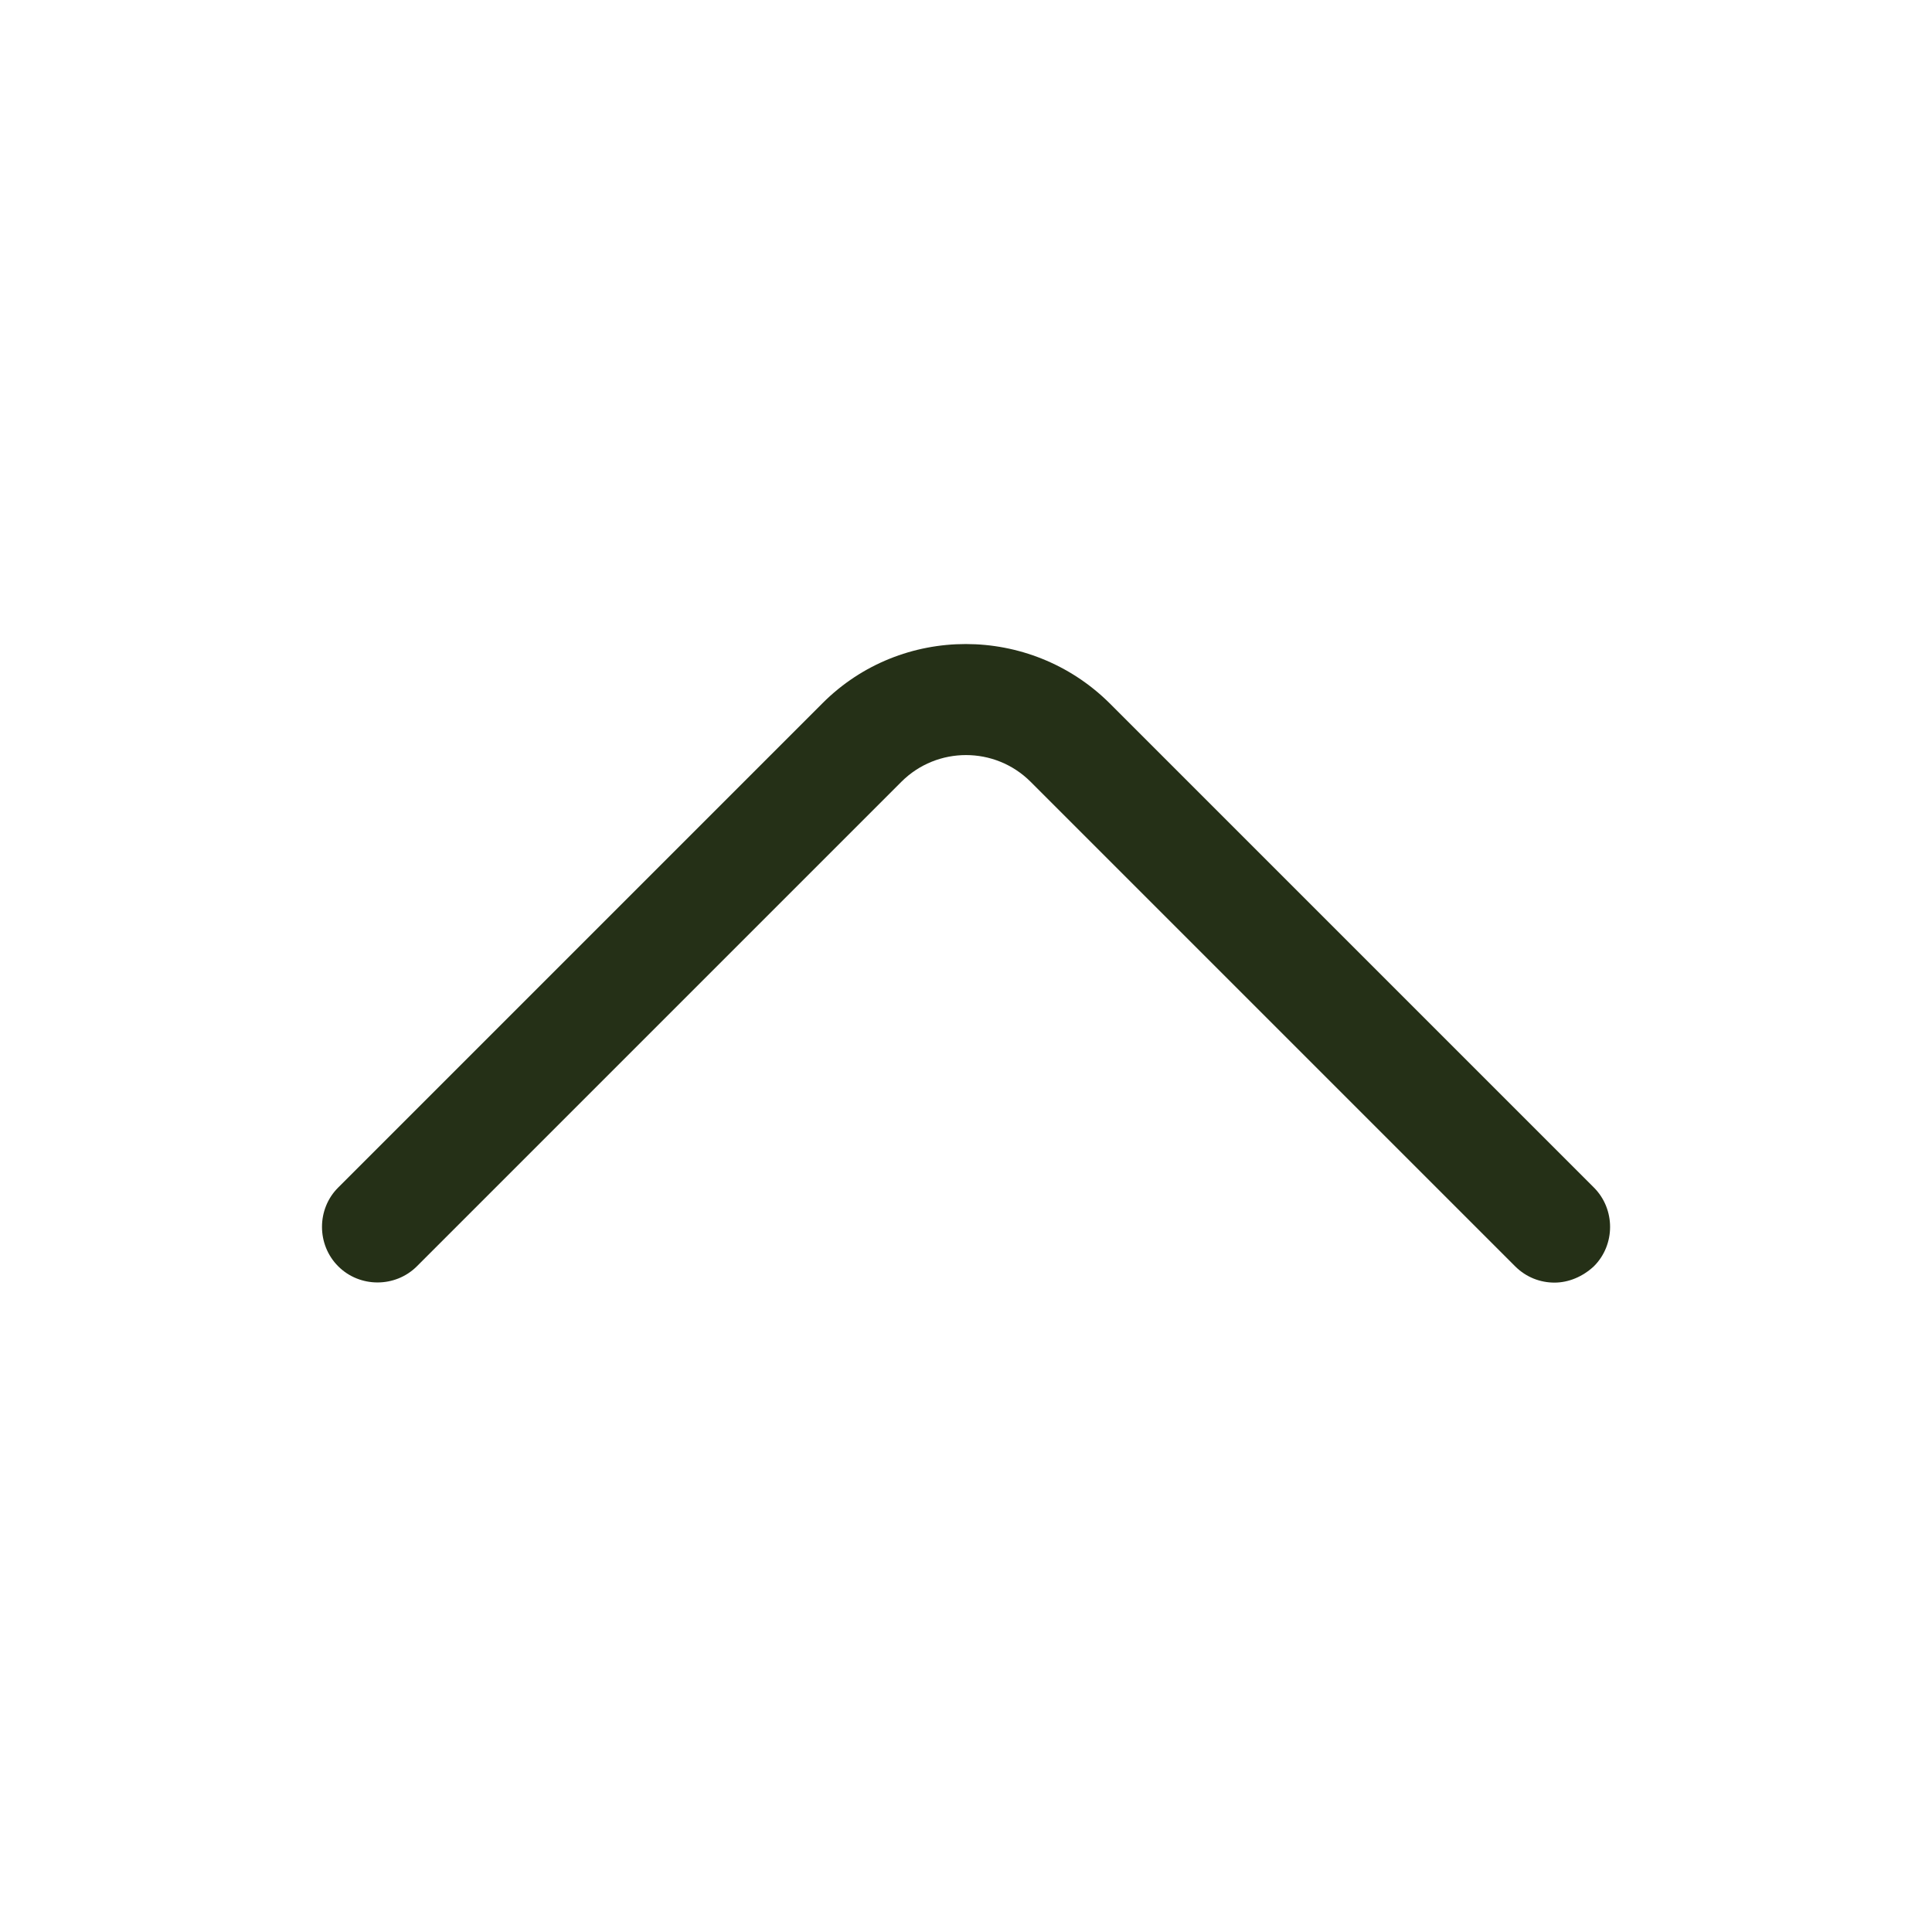 <svg xmlns="http://www.w3.org/2000/svg" width="24" height="24" fill="none">
  <path fill="#253017" d="M19.31 15.933c-.175 0-.351-.065-.489-.203L12.803 9.712c-.443-.443-1.163-.443-1.606 0L5.179 15.73c-.268.268-.711.268-.978 0-.268-.268-.268-.711 0-.978l6.018-6.018c.978-.978 2.575-.978 3.563 0l6.018 6.018c.268.268.268.711 0 .978-.138.129-.314.203-.489.203Z"/>
</svg>

